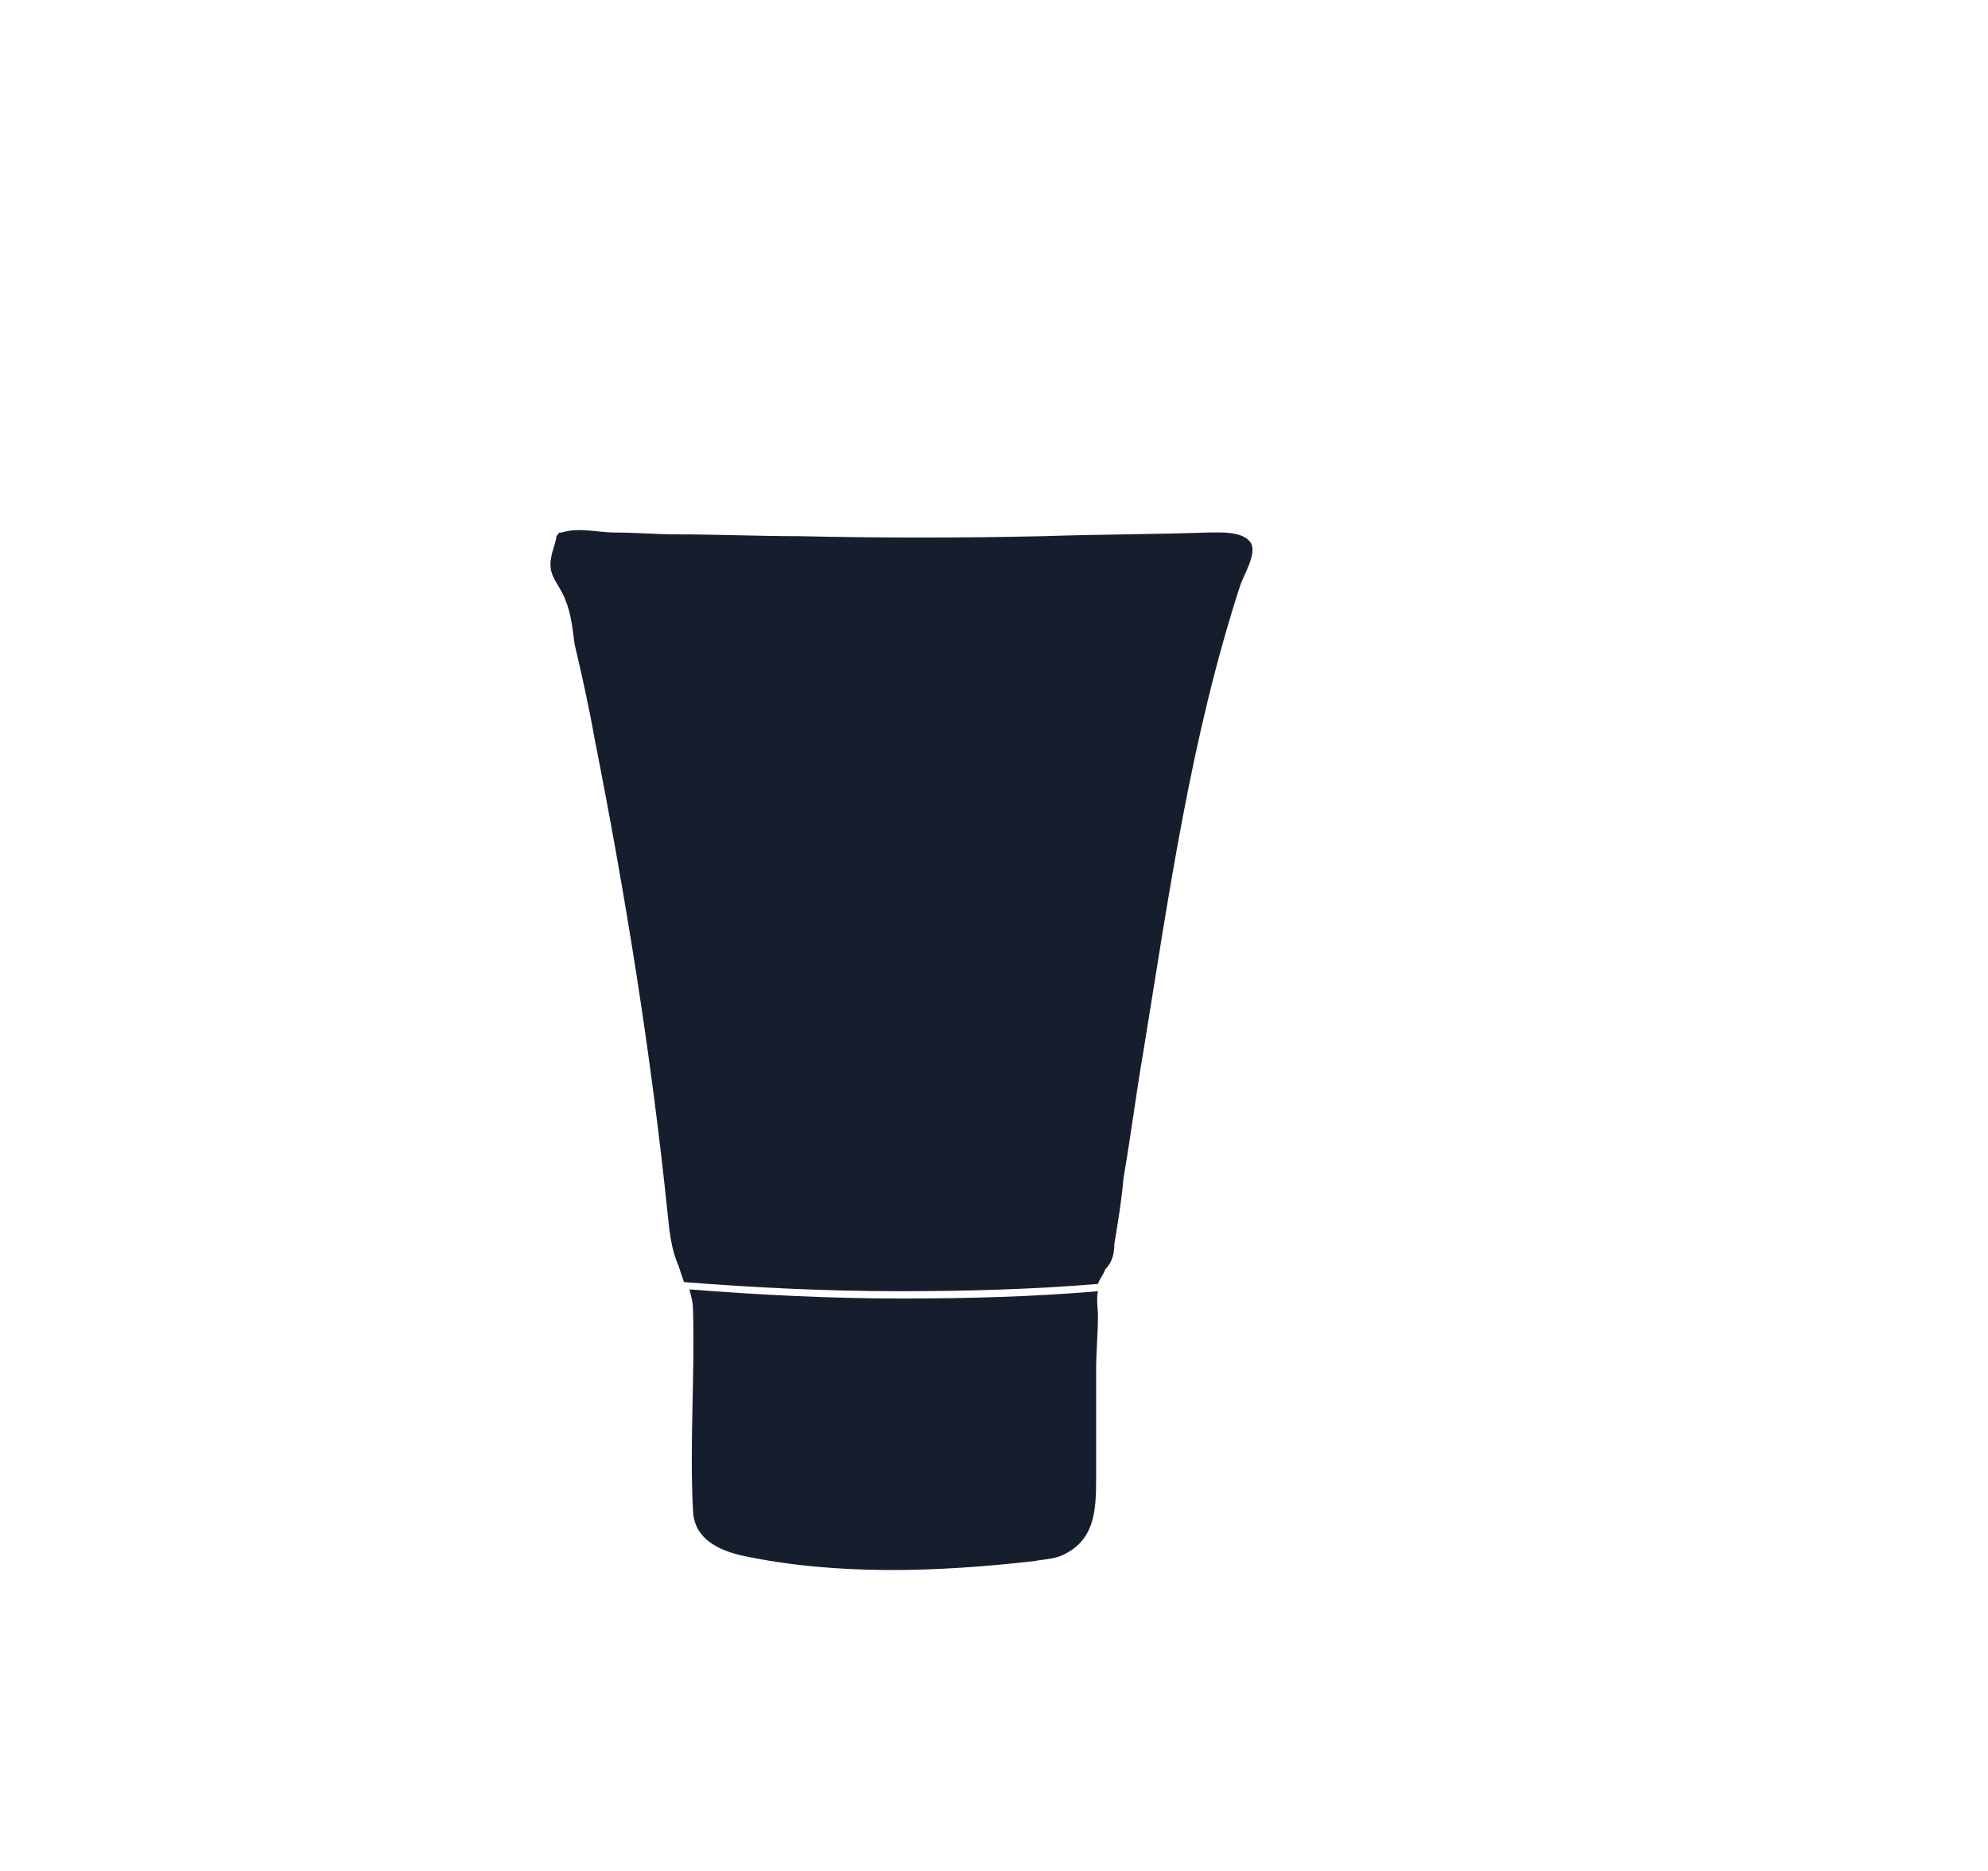 <?xml version="1.0" encoding="utf-8"?>
<!-- Generator: Adobe Illustrator 22.0.0, SVG Export Plug-In . SVG Version: 6.00 Build 0)  -->
<svg version="1.1" id="Camada_1" xmlns:figma="http://www.figma.com/figma/ns"
	 xmlns="http://www.w3.org/2000/svg" xmlns:xlink="http://www.w3.org/1999/xlink" x="0px" y="0px" viewBox="0 0 109 102.6"
	 style="enable-background:new 0 0 109 102.6;" xml:space="preserve">
<style type="text/css">
	.st0{fill:#161E2E;}
</style>
<title>Logo</title>
<g>
	<path class="st0" d="M61.1,68.2c0.2-1.2,0.4-2.4,0.5-3.6c0.4-2.3,0.7-4.7,1.1-7c1.4-8.6,2.6-17.2,5.3-25.5c0.2-0.6,0.9-1.7,0.6-2.3
		c-0.4-0.7-1.7-0.6-2.4-0.6c-3,0.1-6,0.1-9,0.2c-4.5,0.1-8.9,0.1-13.4,0c-2.2,0-4.5-0.1-6.7-0.1c-1.1,0-2.2-0.1-3.4-0.1
		c-0.9,0-2-0.3-2.9,0c-0.1,0-0.2,0-0.2,0.1c-0.1,0.1-0.1,0.1-0.1,0.2c-0.1,0.5-0.4,1.1-0.3,1.7l0,0c0.1,0.6,0.6,1.1,0.8,1.7
		c0.3,0.7,0.4,1.6,0.5,2.4c0.4,1.7,0.8,3.5,1.1,5.2c1.7,8.6,3.1,17.3,4,26c0.1,1,0.2,2,0.6,2.9c0.1,0.3,0.2,0.6,0.3,0.9
		c3.8,0.3,7.8,0.5,11.8,0.5c3.7,0,7.3-0.1,10.9-0.4c0.1-0.3,0.3-0.5,0.4-0.8C61,69.2,61.1,68.7,61.1,68.2z"/>
	<path class="st0" d="M60.2,70.8c-3.5,0.3-7.1,0.4-10.7,0.4c-4,0-7.9-0.2-11.7-0.5c0.1,0.4,0.2,0.7,0.2,1.2c0.1,3.7-0.2,7.3,0,11
		c0.1,1.5,1.4,2.1,2.7,2.4c5.2,1.1,10.7,0.9,16,0.3c0.5-0.1,1-0.1,1.5-0.3c1.8-0.8,1.9-2.4,1.9-4.2c0-2,0-4,0-6c0-1,0.1-2,0.1-2.9
		C60.2,71.7,60.1,71.2,60.2,70.8z"/>
</g>
</svg>
